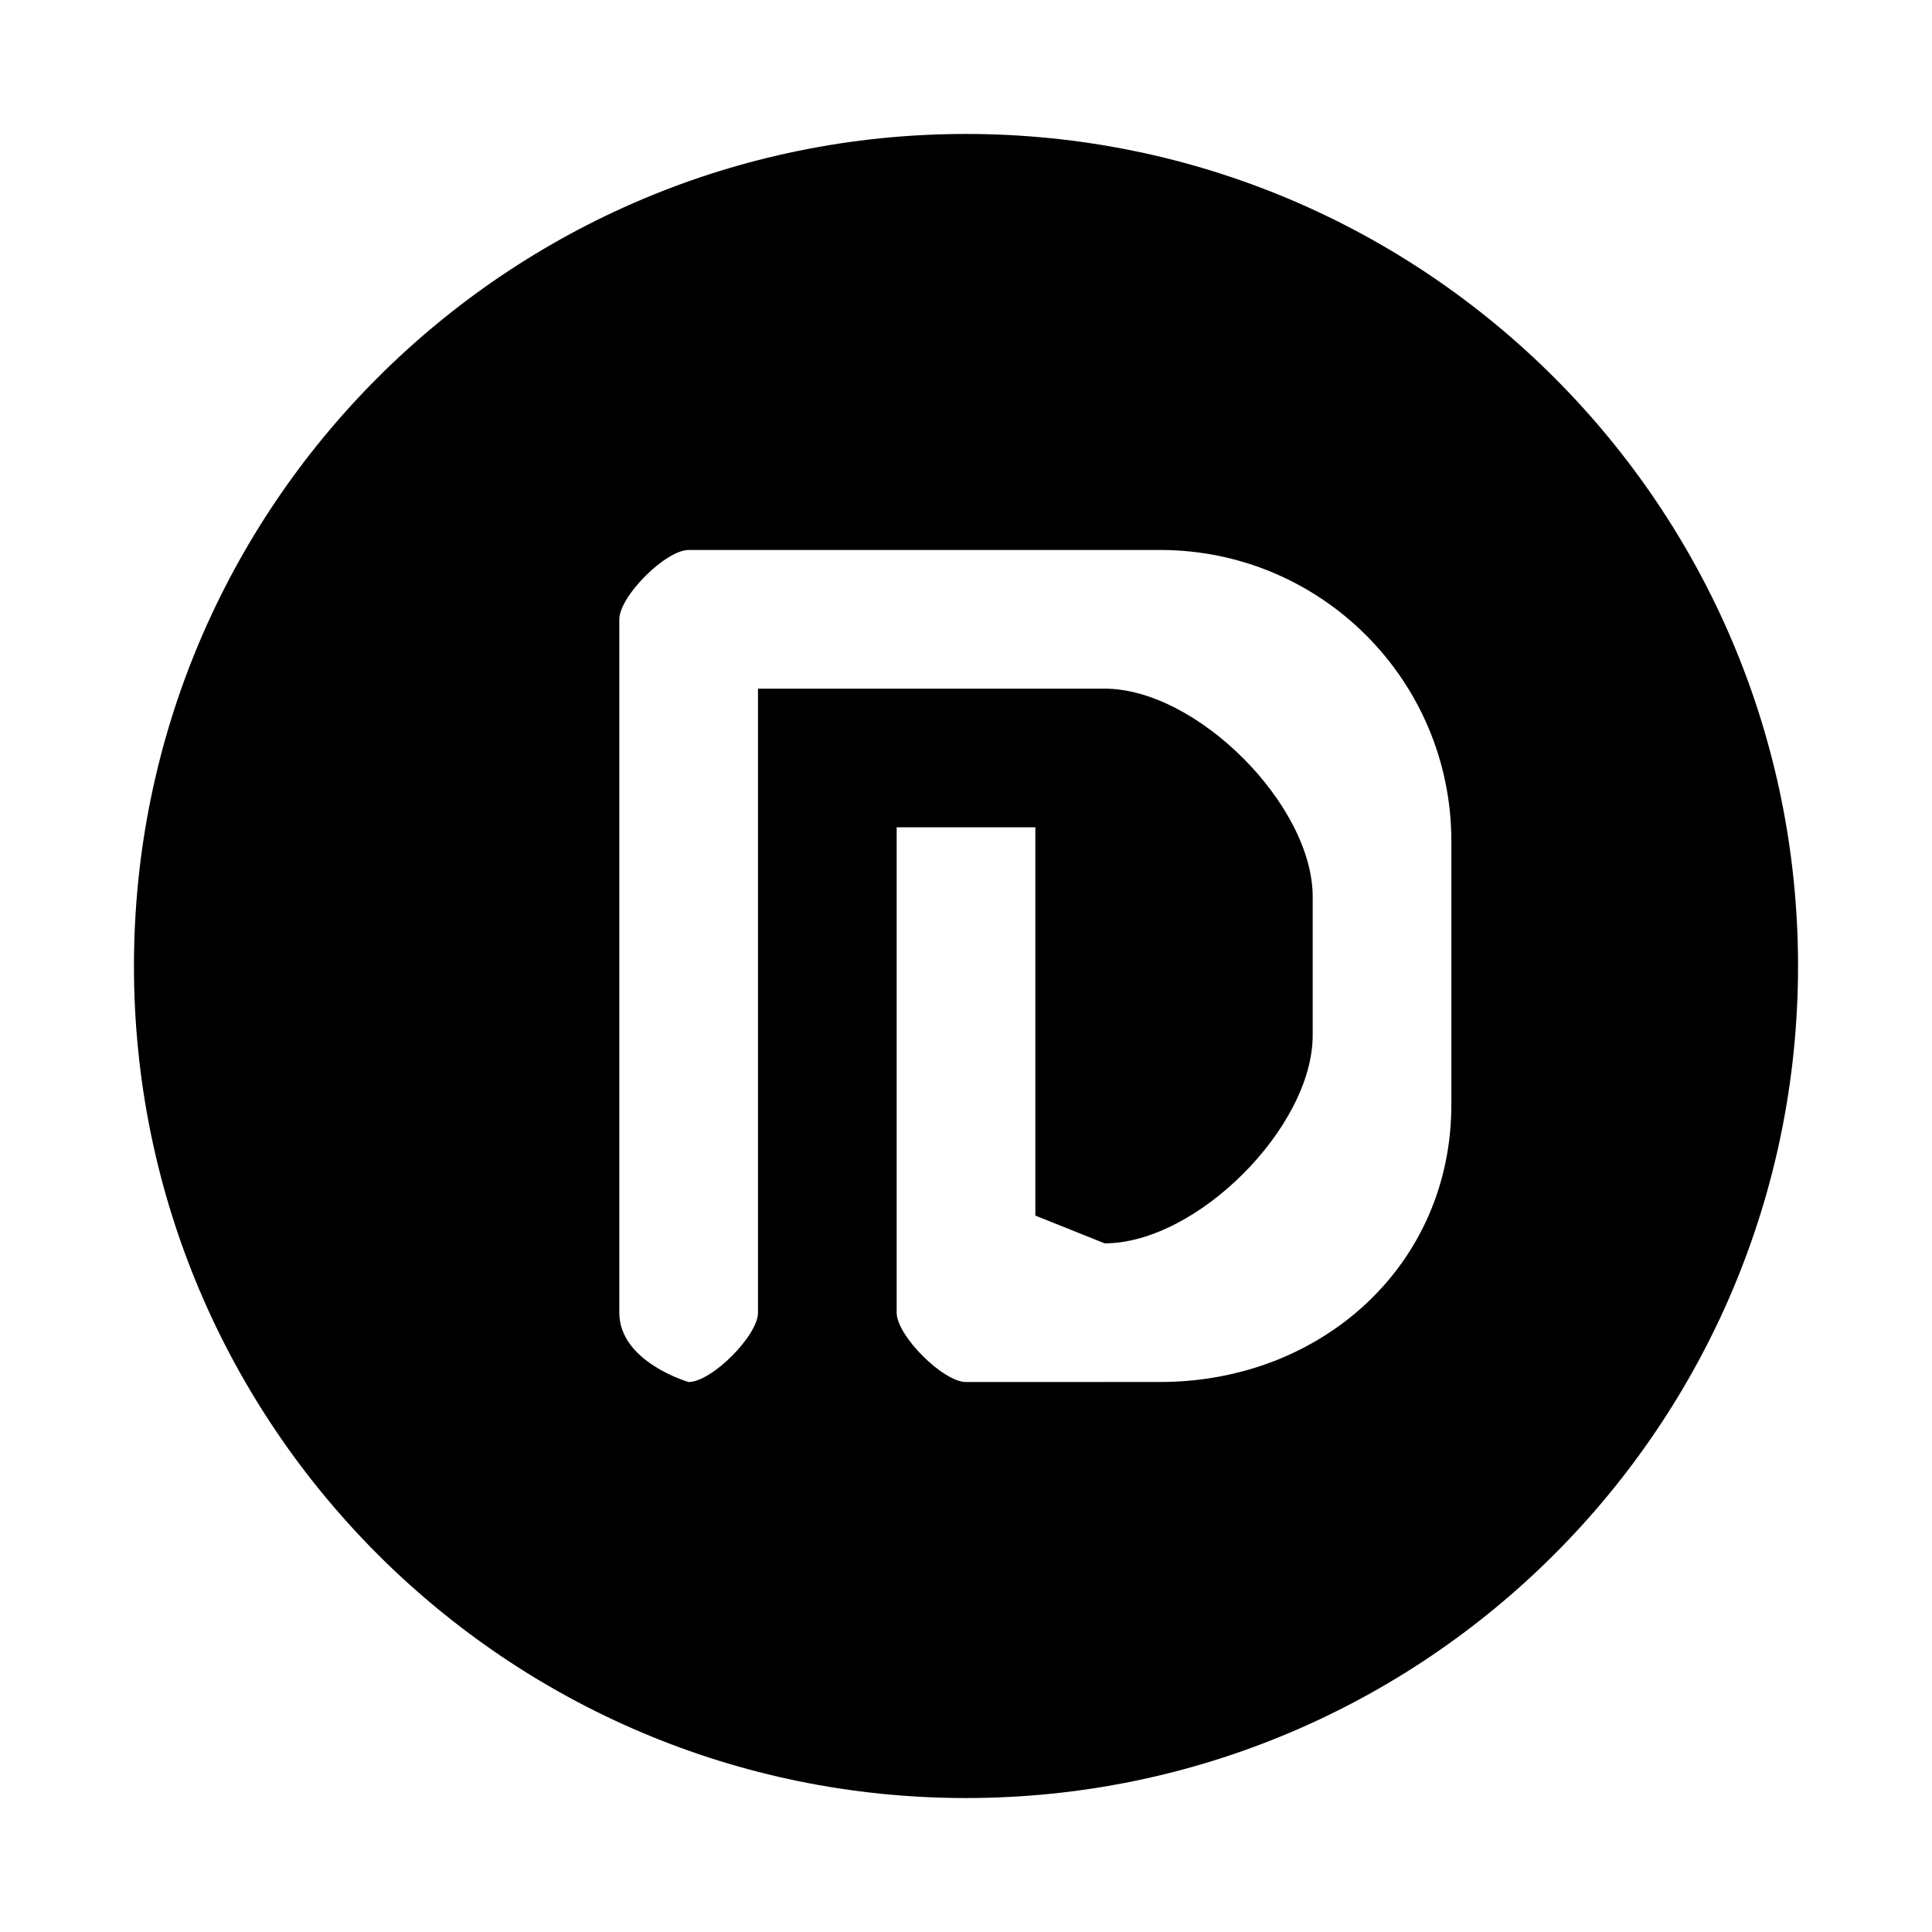 <?xml version="1.0" encoding="utf-8"?>
<!-- Generator: Adobe Illustrator 16.0.0, SVG Export Plug-In . SVG Version: 6.00 Build 0)  -->
<!DOCTYPE svg PUBLIC "-//W3C//DTD SVG 1.1//EN" "http://www.w3.org/Graphics/SVG/1.1/DTD/svg11.dtd">
<svg version="1.1" id="图形" xmlns="http://www.w3.org/2000/svg" xmlns:xlink="http://www.w3.org/1999/xlink" x="0px" y="0px"
	 width="1024px" height="1024px" viewBox="0 0 1024 1024" enable-background="new 0 0 1024 1024" xml:space="preserve">
<g>
	<g>
		<path d="M512,71C268.459,71,71,268.441,71,512c0,243.54,197.459,441,441,441s441-197.46,441-441C953,268.441,755.541,71,512,71z
			 M769.25,585.5c0,85.289-69.05,146.982-154.357,146.982L512,732.5c-12.166,0-36.75-24.62-36.75-36.75V438.5h73.5v205.785
			L585.5,659c48.736,0,110.25-61.567,110.25-110.25v-73.5c0-48.684-61.514-110.25-110.25-110.25H401.75v330.75
			c0,12.13-24.584,36.75-36.75,36.75c0,0-36.75-10.552-36.75-36.75v-367.5c0-12.167,24.548-36.75,36.75-36.75h249.893
			c85.308,0,154.357,69.104,154.357,154.339V585.5z"/>
	</g>
</g>
</svg>
